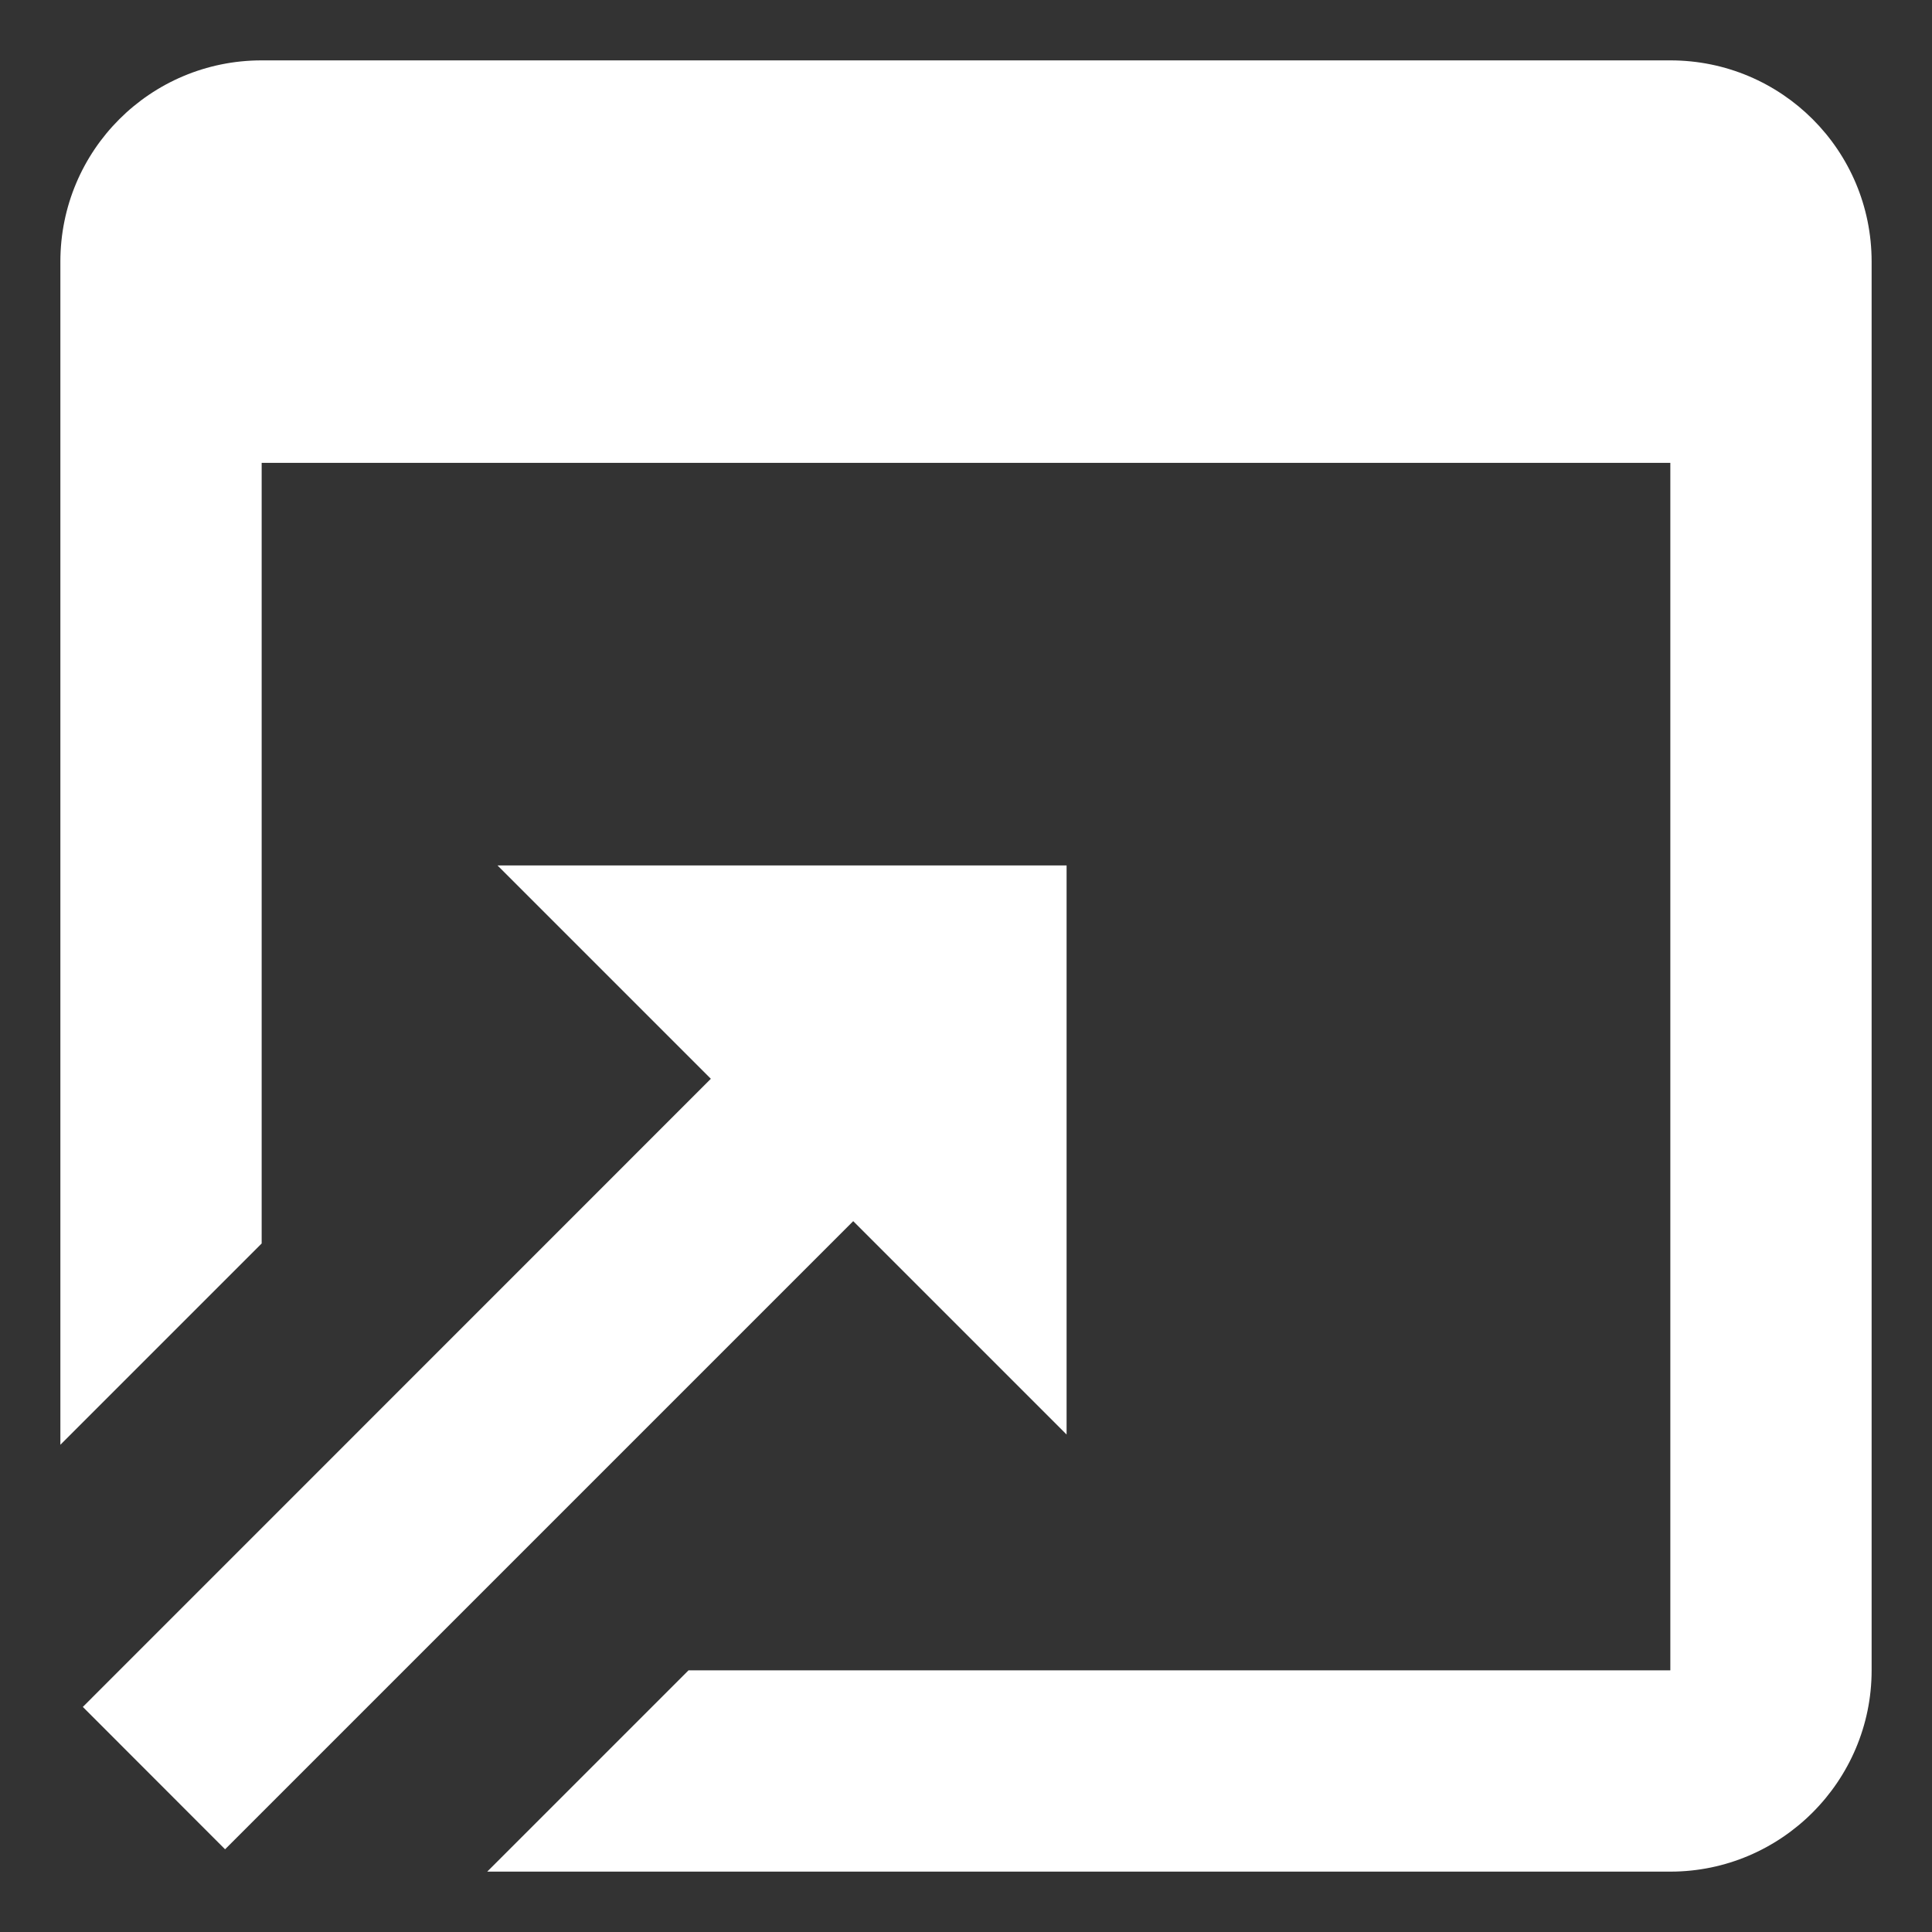 <svg width="16" height="16" viewBox="0 0 16 16" fill="none" xmlns="http://www.w3.org/2000/svg">
<rect x="0" y="0" width="16" height="16" fill="#333333" stroke="none"/>
<path d="M2.167 0.5C1.245 0.5 0.5 1.245 0.5 2.167V11.965L2.167 10.298V3.833H13.833V13.833H5.702L4.035 15.5H13.833C14.751 15.5 15.5 14.751 15.5 13.833V2.167C15.5 1.245 14.755 0.5 13.833 0.5H2.167ZM4.12 7.167L5.887 8.934L0.686 14.136L1.864 15.315L7.066 10.113L8.833 11.88V7.167H4.12Z" fill="white"/>
</svg>

